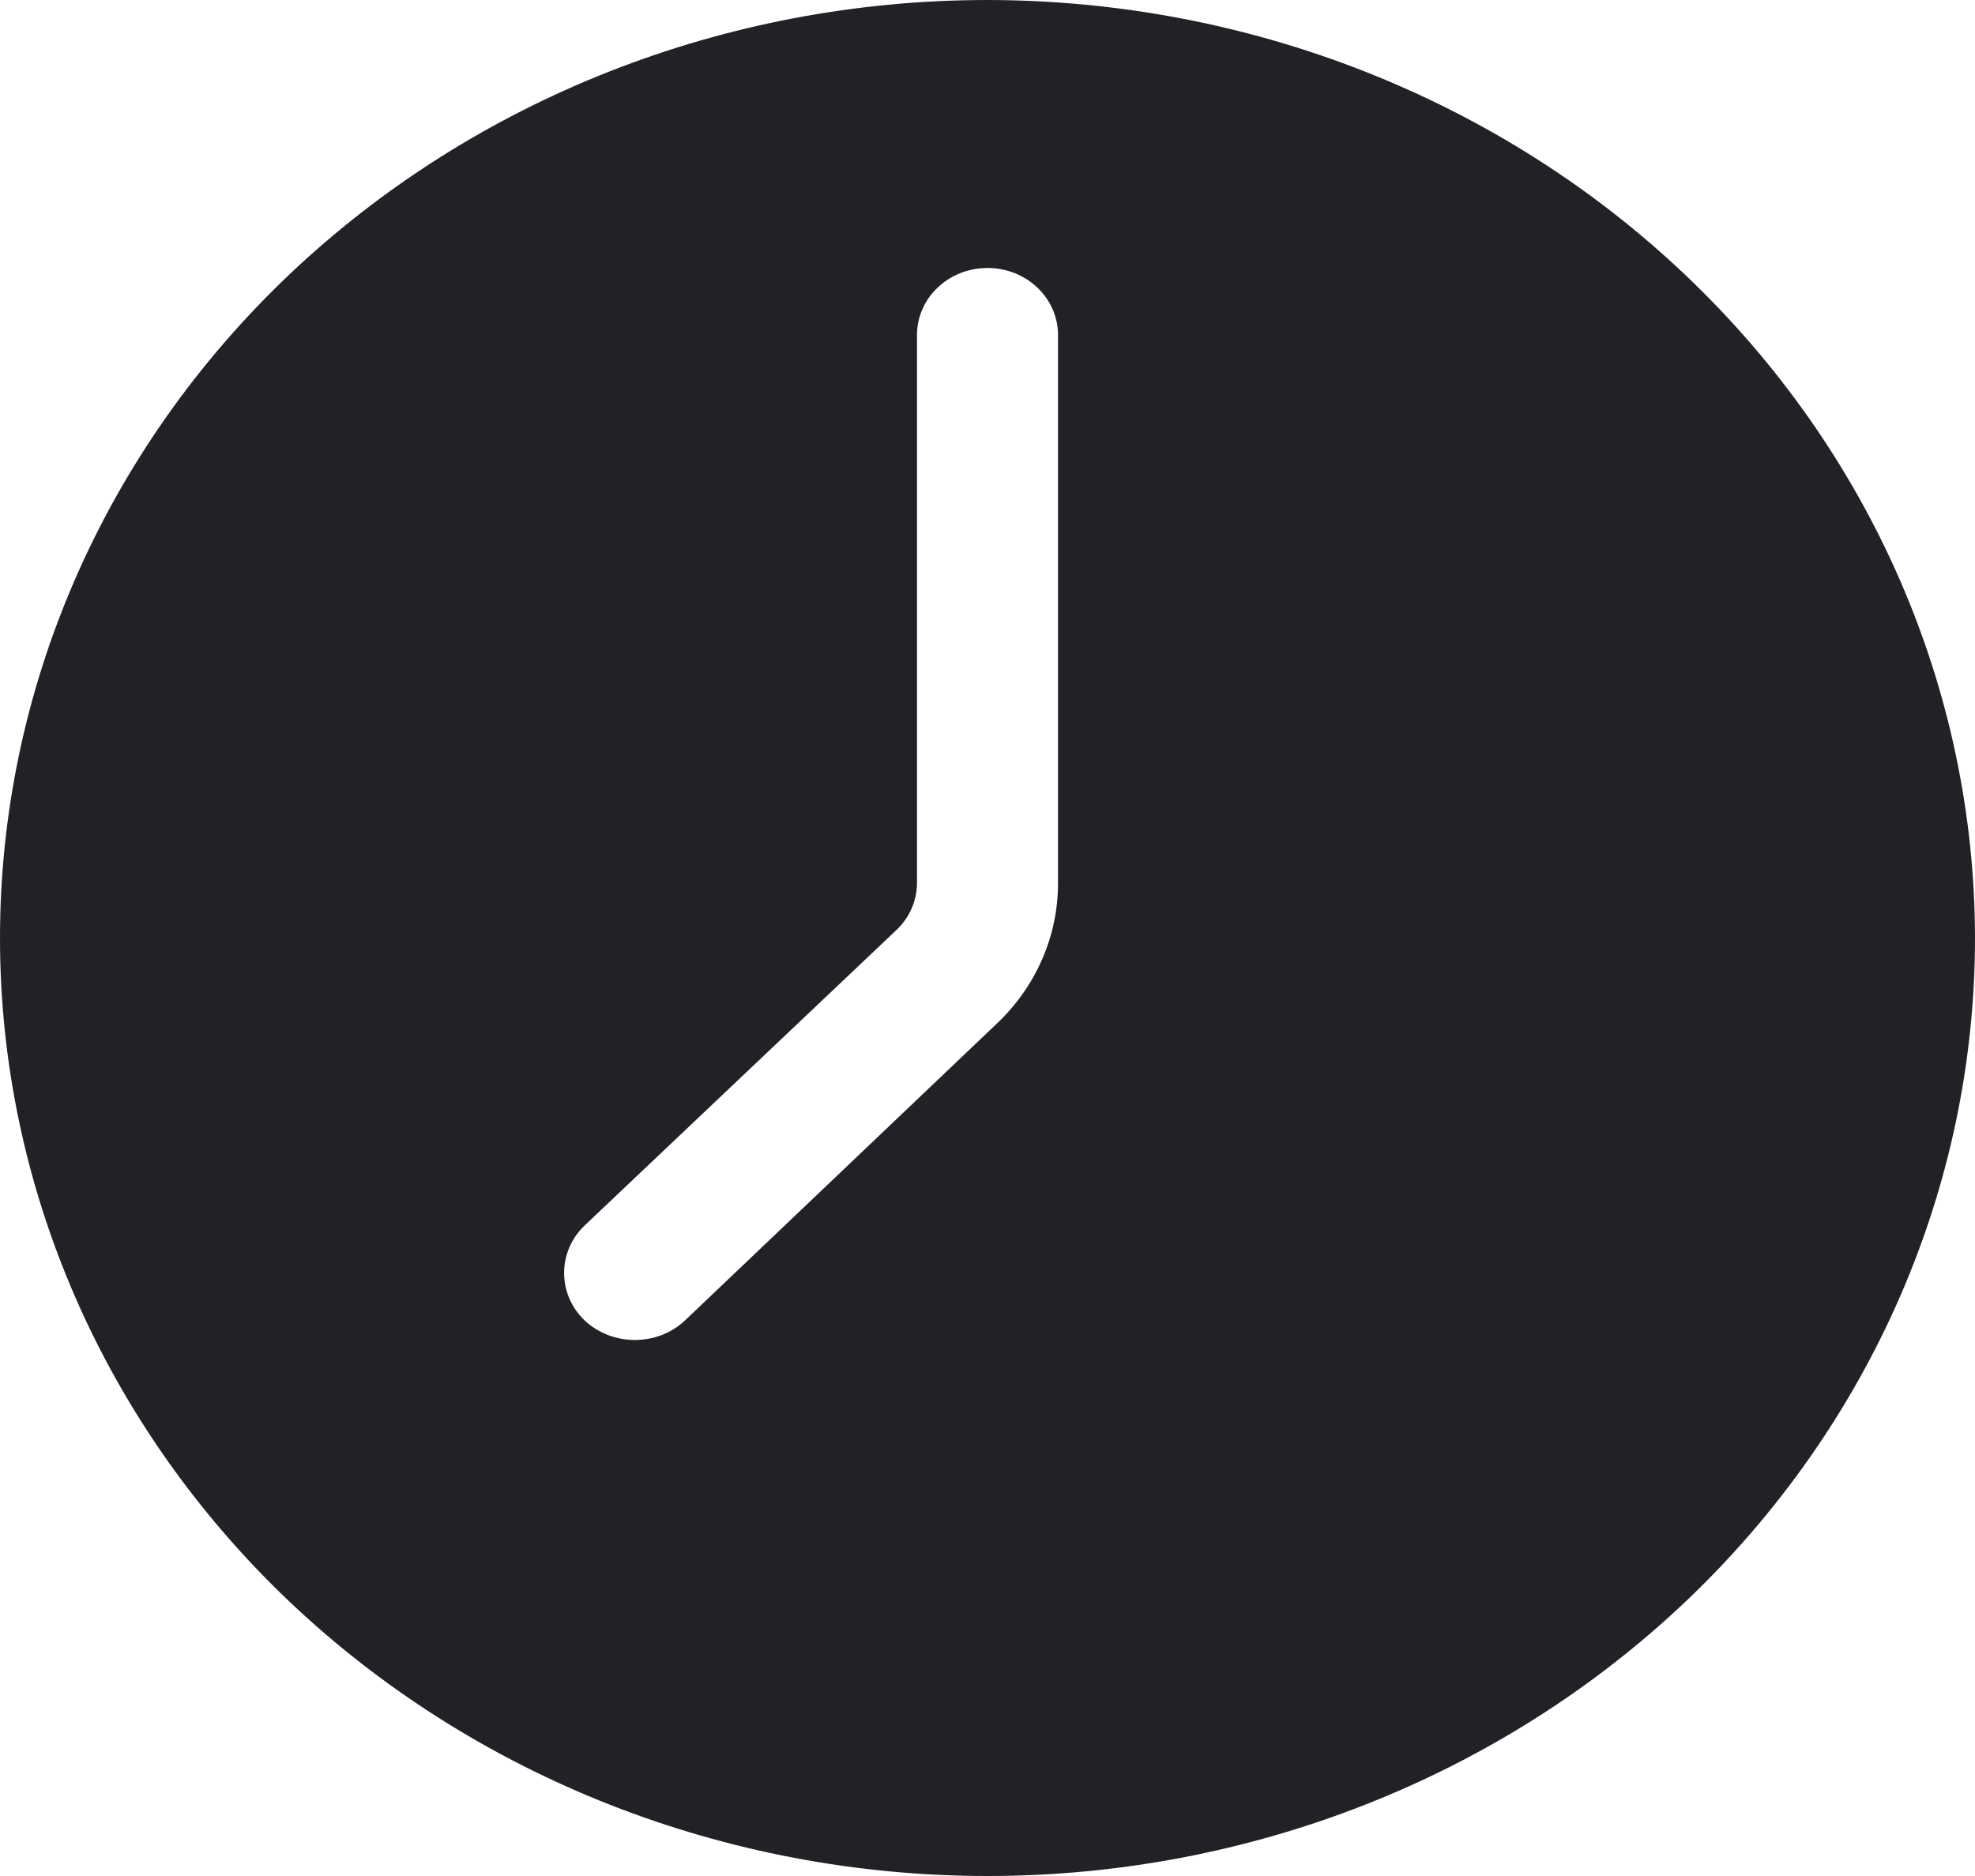 <svg width="20" height="19" viewBox="0 0 20 19" fill="none" xmlns="http://www.w3.org/2000/svg">
<path d="M10 0C7.348 0 4.805 1.001 2.928 2.782C1.053 4.564 0 6.981 0 9.5C0 12.019 1.054 14.436 2.928 16.218C4.804 17.999 7.348 19 10 19C12.652 19 15.195 17.999 17.072 16.218C18.947 14.436 20 12.019 20 9.5C19.997 6.982 18.943 4.567 17.068 2.786C15.193 1.004 12.651 0.003 10 0ZM10.714 8.937C10.717 9.477 10.491 9.996 10.086 10.375L6.936 13.374C6.655 13.637 6.203 13.637 5.921 13.374C5.643 13.108 5.643 12.677 5.921 12.411L9.079 9.418C9.213 9.291 9.287 9.117 9.286 8.937V3.393C9.286 3.018 9.605 2.714 10 2.714C10.395 2.714 10.714 3.018 10.714 3.393L10.714 8.937Z" fill="#212225"/>
</svg>
